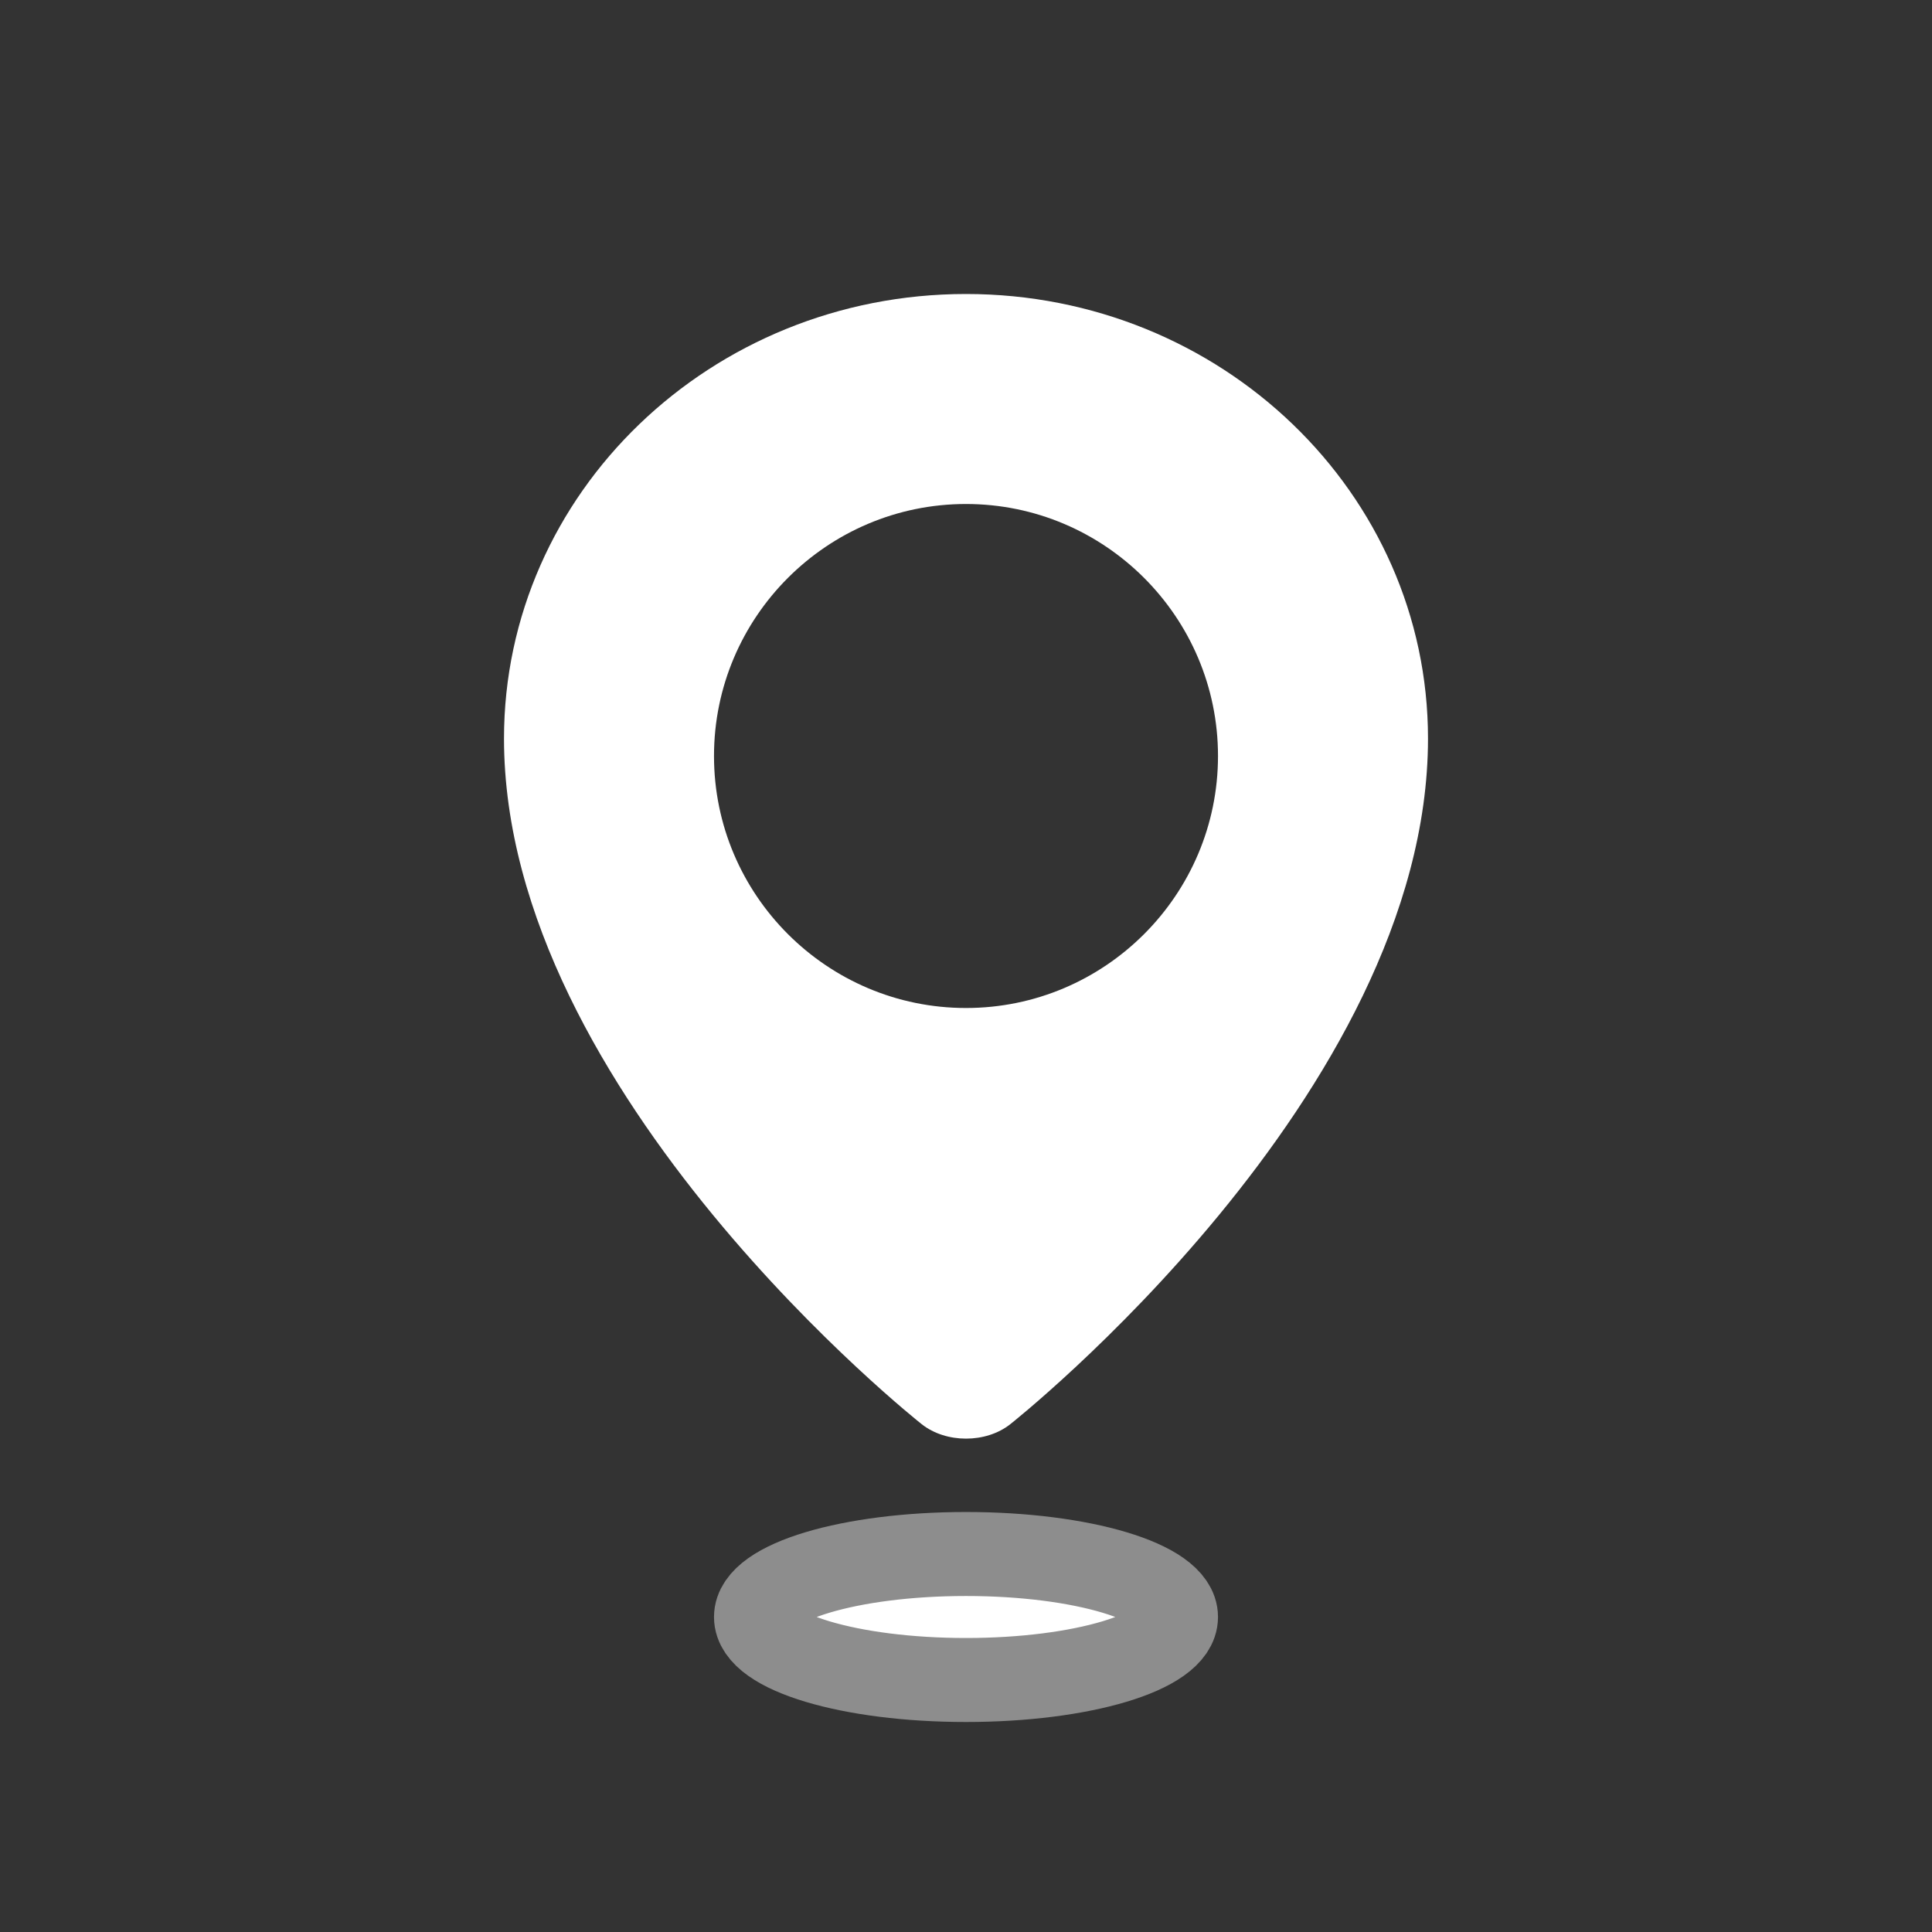 <svg xmlns="http://www.w3.org/2000/svg" width="46" height="46"><rect width="100%" height="100%" fill="#333333" stroke="none"/><g fill="none" fill-rule="evenodd"><path d="M0 0h46v46H0z"/><path fill="#fff" d="M34 17.584c0 8.475-9.944 16.324-9.944 16.324-.58.46-1.531.46-2.112 0 0 0-9.944-7.849-9.944-16.324C12 11.74 16.925 7 23 7s11 4.739 11 10.584zM23 24c3.308 0 6-2.692 6-6s-2.692-6-6-6-6 2.692-6 6 2.692 6 6 6z"/><ellipse cx="23" cy="38.5" fill="#fff" stroke="#8d8d8d" stroke-width="2" rx="5" ry="1.5"/></g></svg>